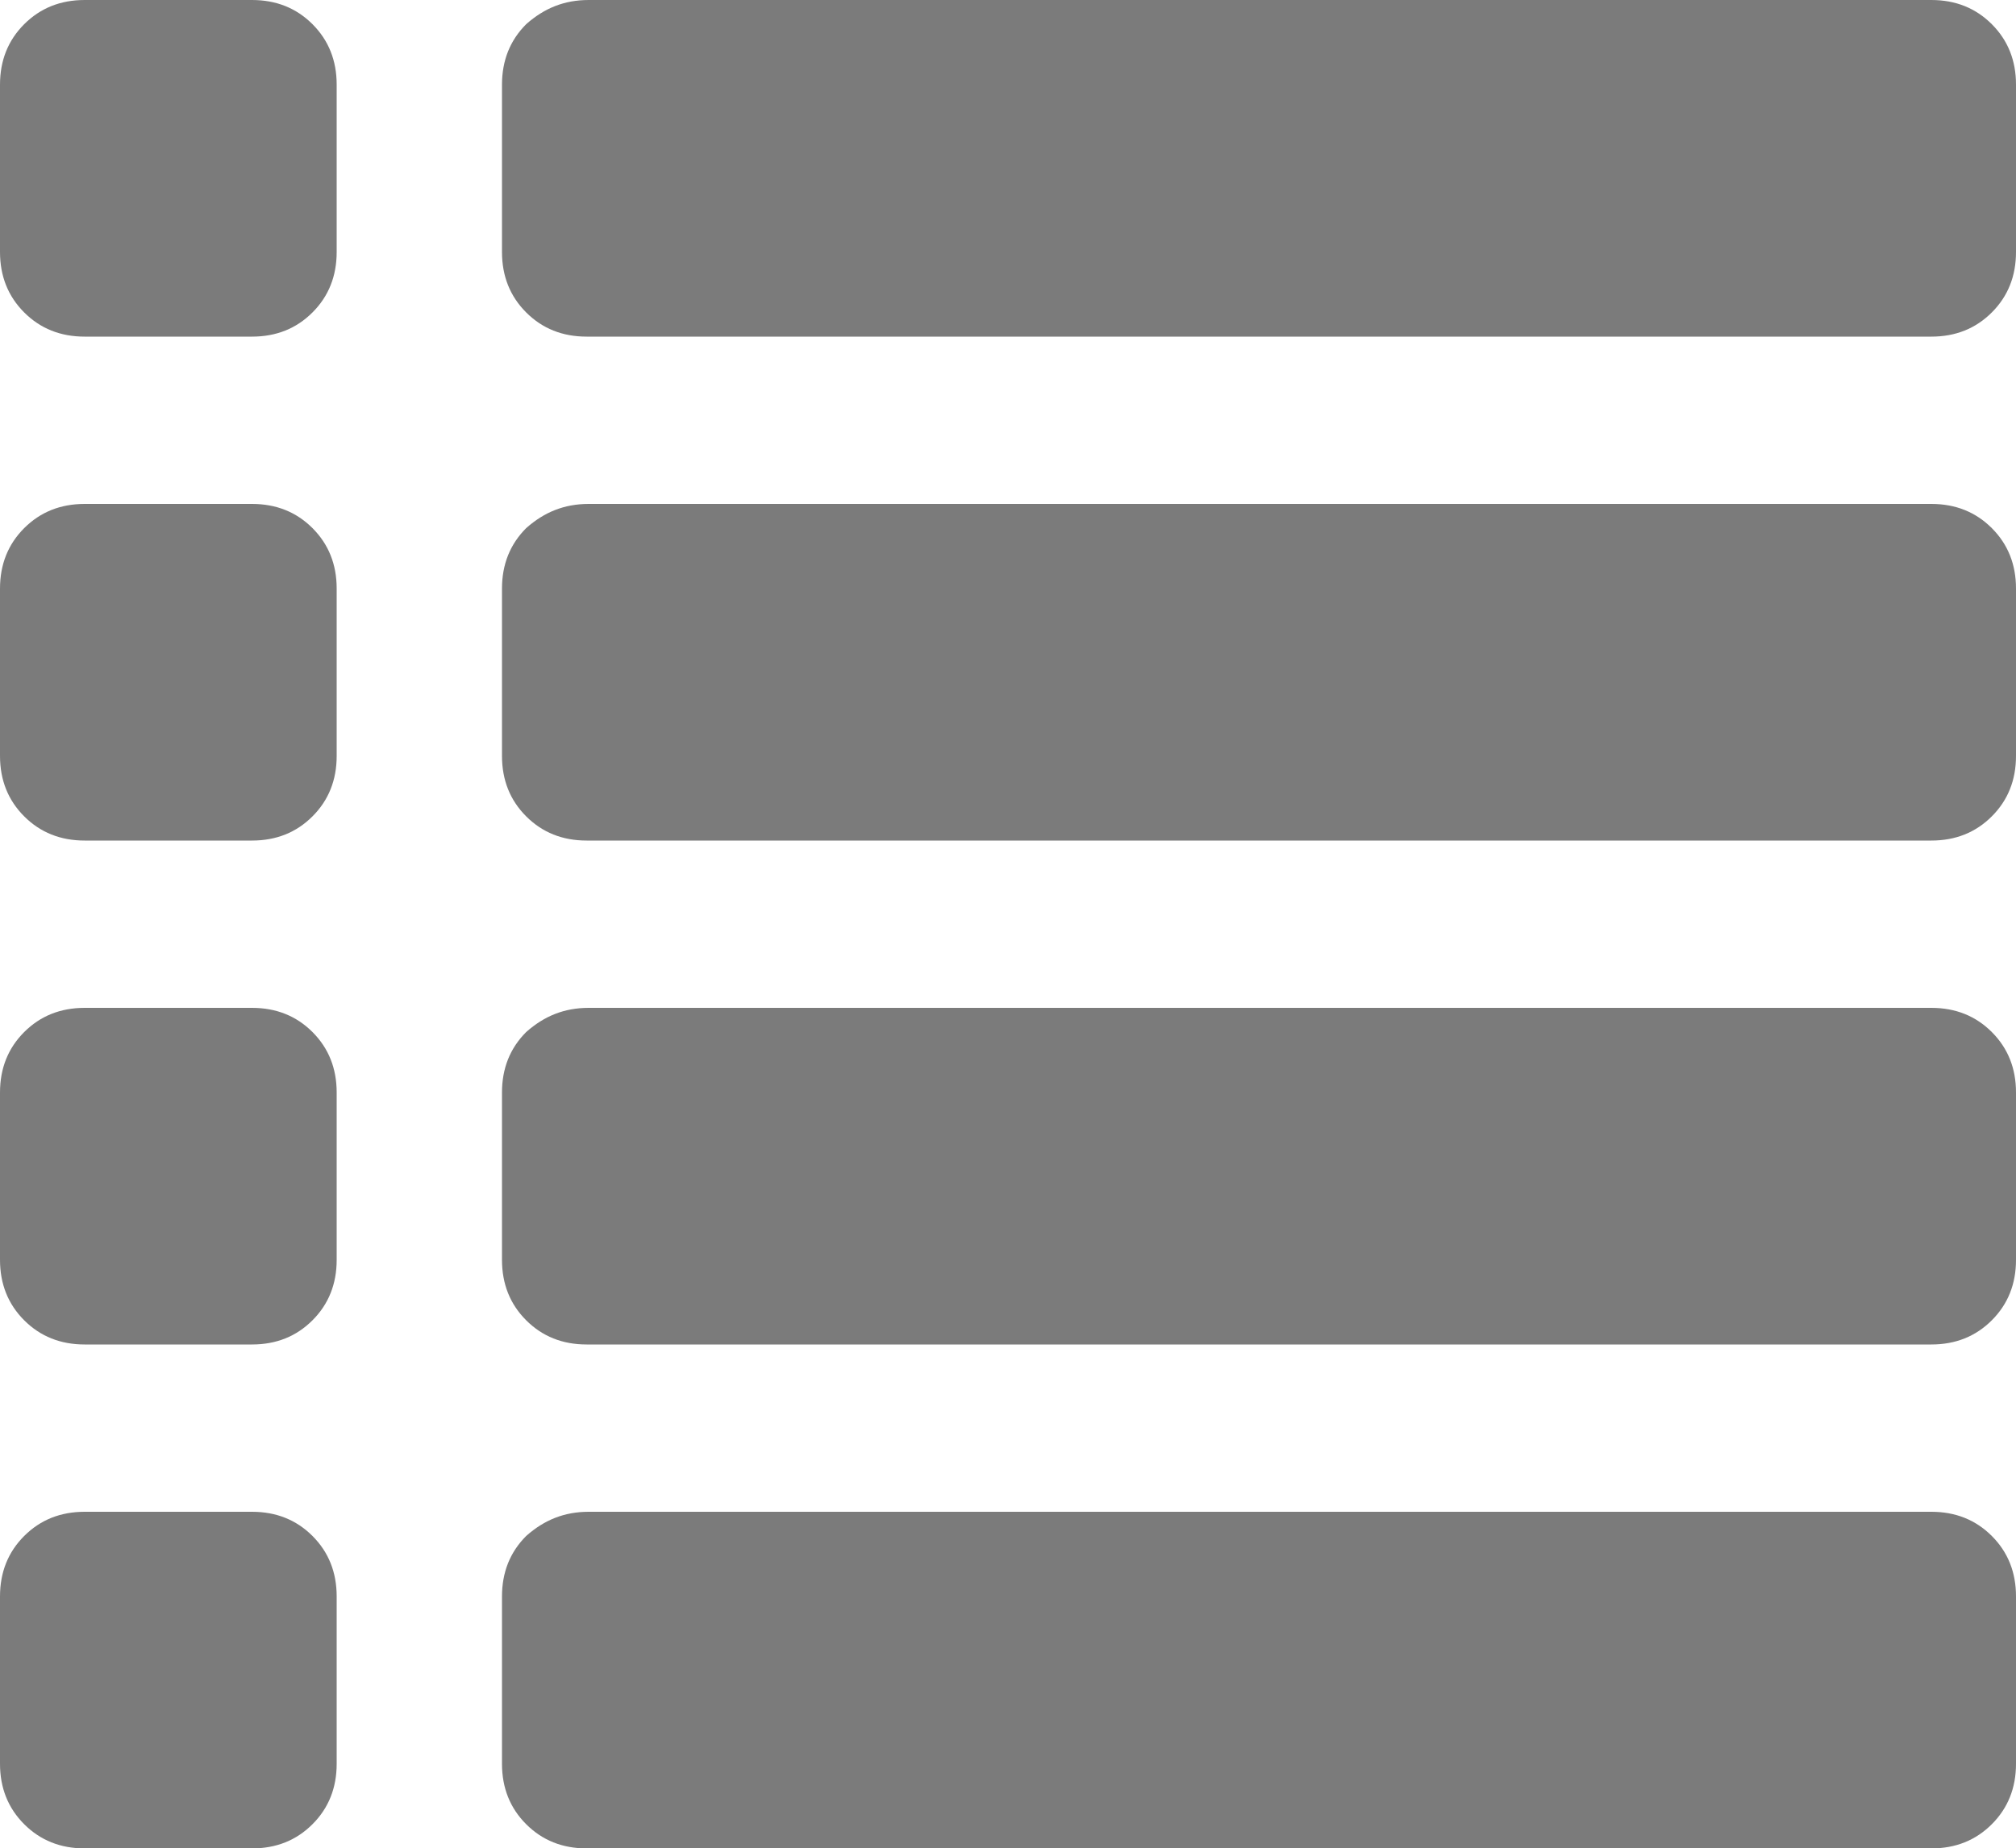 <?xml version="1.0" encoding="utf-8"?>
<svg xmlns="http://www.w3.org/2000/svg"
  viewBox="0 0 100 91.7">
  <style type="text/css">
 .st0{fill:#7B7B7B;}
  </style>
  <path class="st0"
    d="M4.2 0h8.3c1.2 0 2.2 0.4 3 1.2s1.2 1.8 1.2 3v8.3c0 1.2-0.4 2.2-1.2 3 -0.8 0.8-1.8 1.2-3 1.2H4.2c-1.2 0-2.2-0.4-3-1.2S0 13.7 0 12.5V4.2C0 3 0.4 2 1.2 1.2 2 0.4 3 0 4.2 0zM29.2 0h66.6c1.2 0 2.2 0.4 3 1.2C99.6 2 100 3 100 4.2v8.3c0 1.2-0.4 2.2-1.2 3 -0.8 0.8-1.8 1.2-3 1.2H29.1c-1.2 0-2.2-0.4-3-1.2s-1.2-1.8-1.2-3V4.2c0-1.2 0.4-2.2 1.2-3C27 0.4 28 0 29.2 0zM4.2 25h8.3c1.2 0 2.2 0.4 3 1.2 0.8 0.8 1.2 1.8 1.2 3v8.3c0 1.2-0.4 2.2-1.2 3 -0.8 0.8-1.8 1.2-3 1.2H4.2c-1.2 0-2.2-0.4-3-1.2S0 38.7 0 37.5v-8.3c0-1.2 0.4-2.2 1.2-3C2 25.4 3 25 4.2 25zM29.2 25h66.6c1.2 0 2.2 0.4 3 1.2 0.8 0.8 1.2 1.8 1.2 3v8.3c0 1.2-0.4 2.2-1.2 3 -0.8 0.8-1.8 1.2-3 1.2H29.1c-1.2 0-2.2-0.4-3-1.2s-1.2-1.8-1.2-3v-8.3c0-1.2 0.4-2.2 1.2-3C27 25.4 28 25 29.2 25zM4.2 50h8.3c1.2 0 2.2 0.4 3 1.2s1.2 1.8 1.2 3v8.3c0 1.2-0.4 2.2-1.2 3 -0.8 0.8-1.8 1.2-3 1.2H4.2c-1.2 0-2.2-0.4-3-1.2 -0.8-0.8-1.2-1.8-1.2-3v-8.3c0-1.2 0.4-2.2 1.2-3C2 50.4 3 50 4.2 50zM29.2 50h66.6c1.2 0 2.2 0.4 3 1.2 0.8 0.8 1.2 1.8 1.2 3v8.3c0 1.2-0.4 2.2-1.2 3 -0.8 0.8-1.8 1.2-3 1.2H29.1c-1.2 0-2.2-0.4-3-1.2 -0.8-0.8-1.2-1.8-1.2-3v-8.3c0-1.2 0.4-2.2 1.2-3C27 50.4 28 50 29.2 50zM4.2 75h8.3c1.2 0 2.2 0.4 3 1.2 0.8 0.8 1.2 1.8 1.2 3v8.3c0 1.2-0.4 2.2-1.2 3 -0.8 0.8-1.8 1.2-3 1.2H4.2c-1.2 0-2.2-0.4-3-1.2 -0.8-0.8-1.2-1.8-1.2-3v-8.3c0-1.2 0.4-2.2 1.2-3C2 75.4 3 75 4.2 75zM29.2 75h66.6c1.2 0 2.2 0.4 3 1.2 0.8 0.8 1.2 1.8 1.2 3v8.3c0 1.2-0.4 2.2-1.2 3 -0.8 0.8-1.8 1.2-3 1.2H29.1c-1.2 0-2.2-0.4-3-1.2 -0.8-0.8-1.2-1.8-1.2-3v-8.3c0-1.2 0.4-2.2 1.2-3C27 75.4 28 75 29.2 75z" />
</svg>
